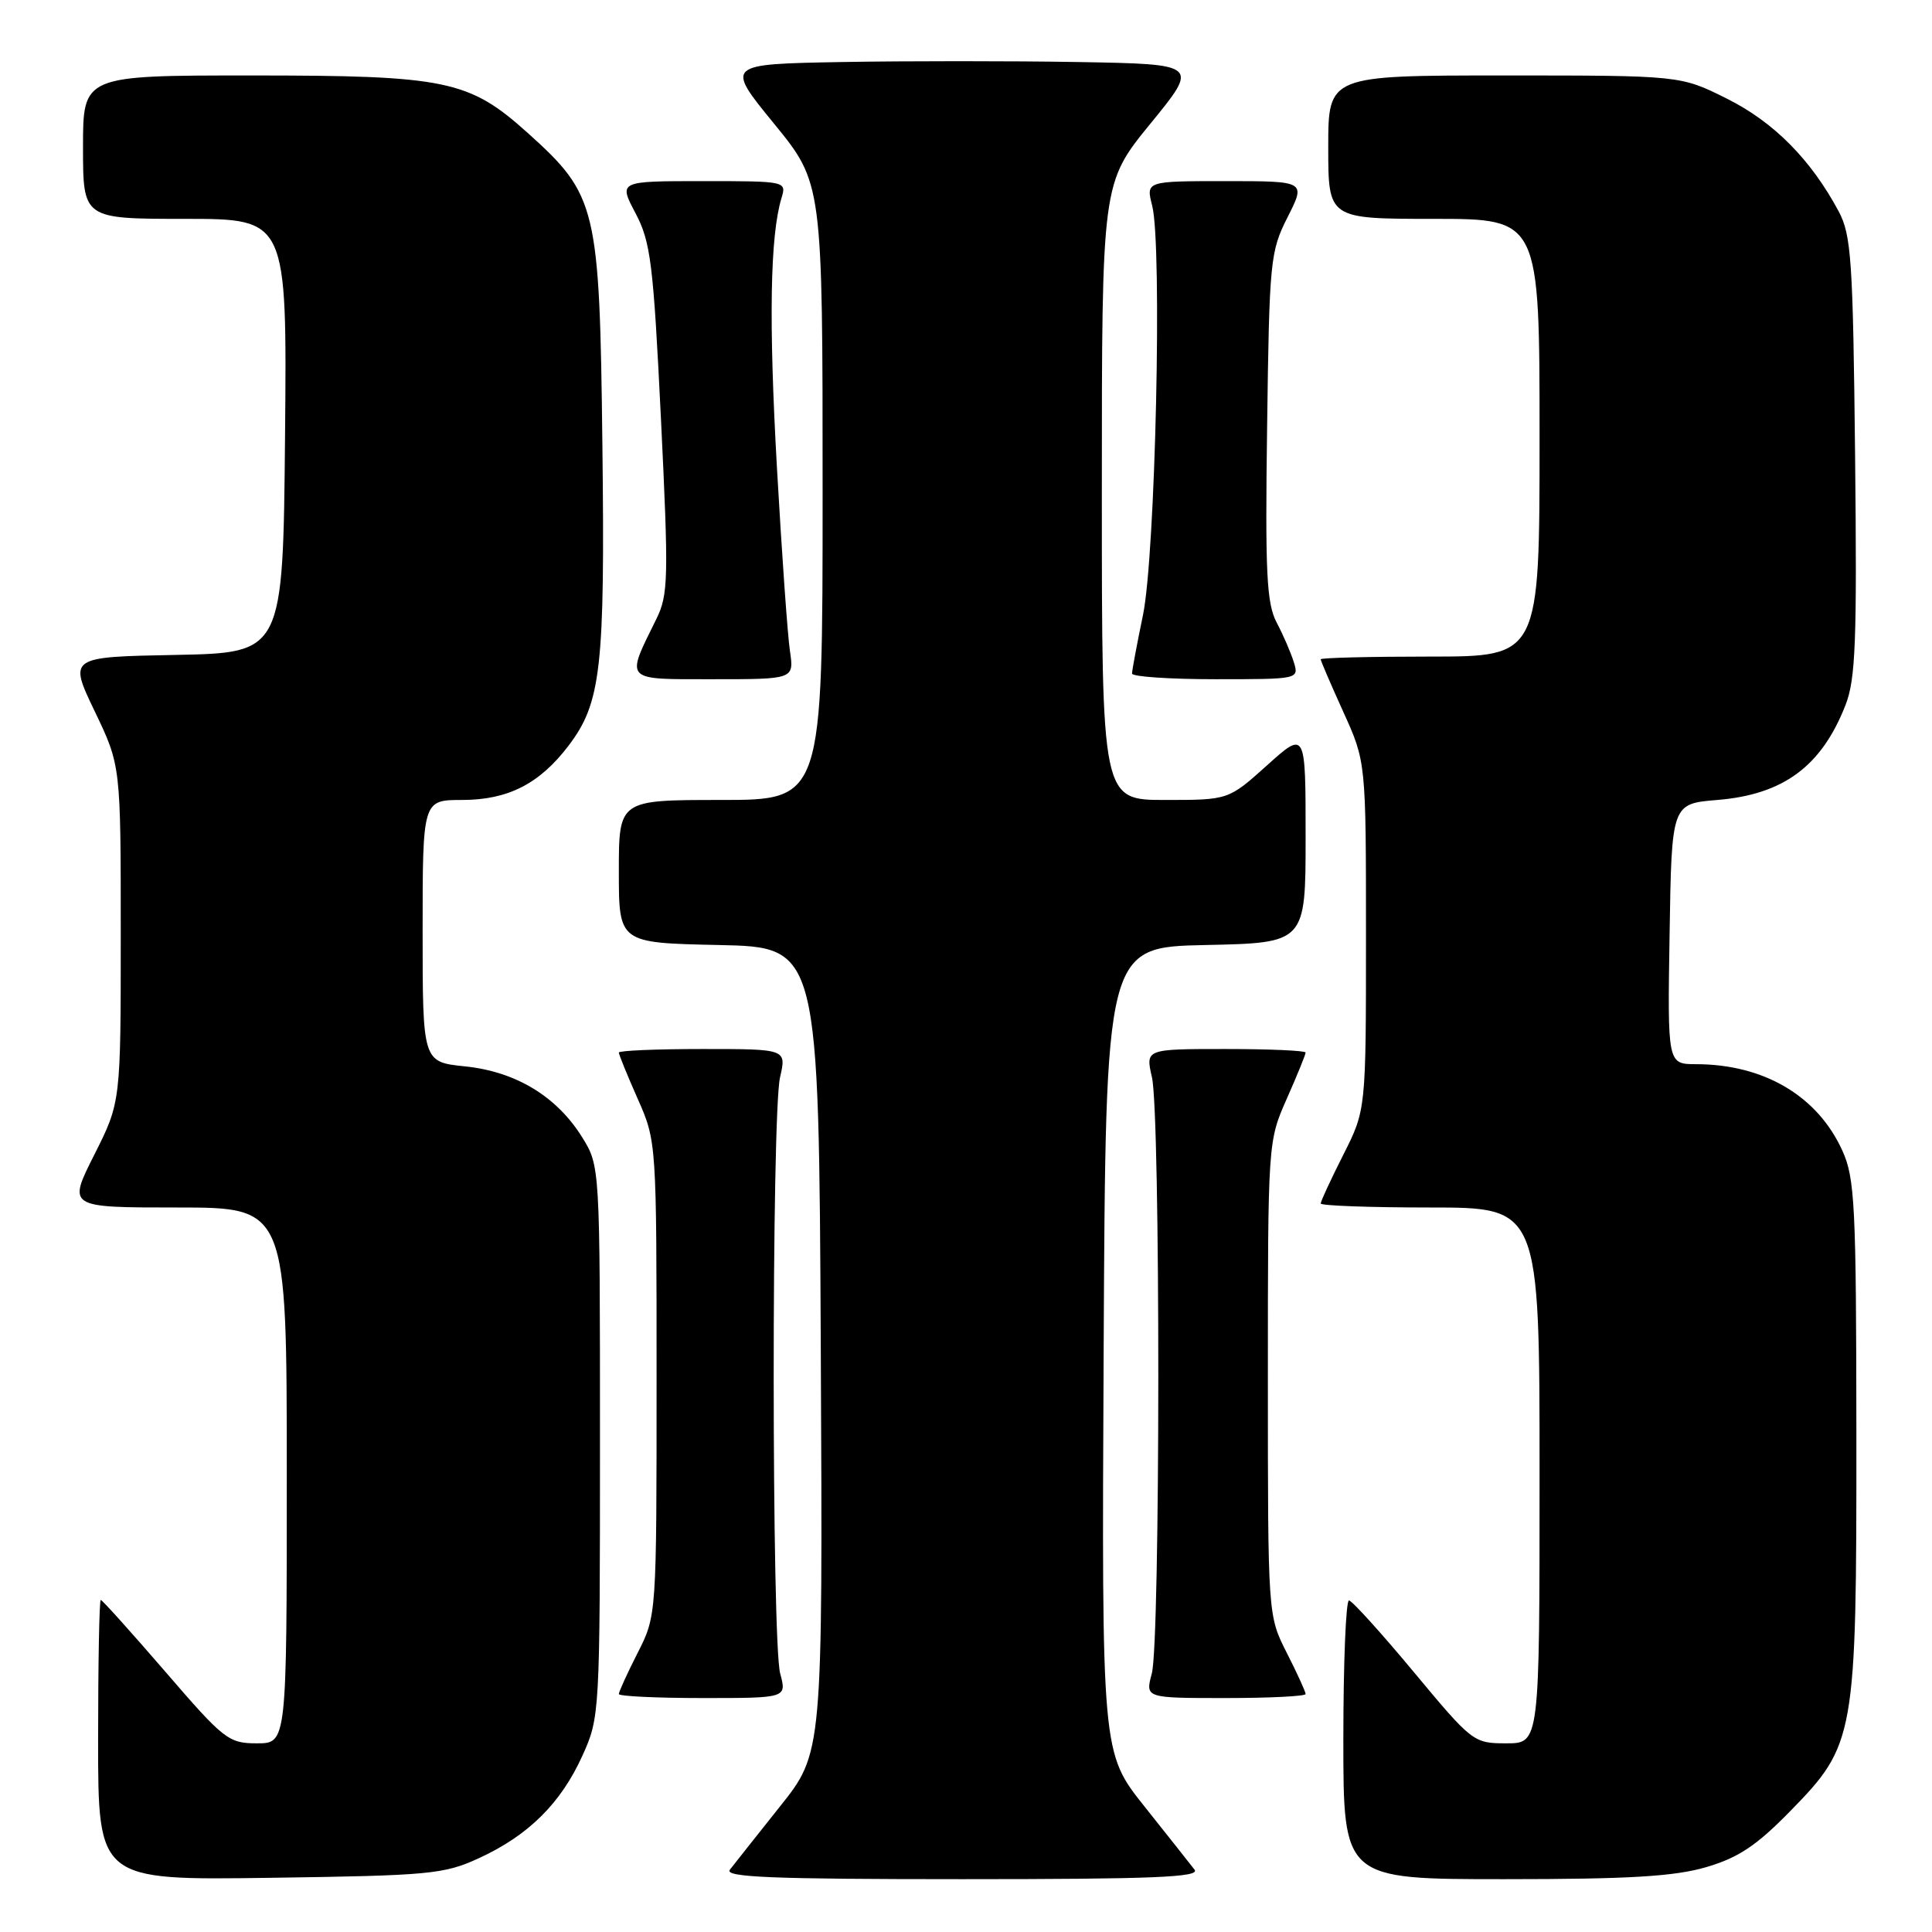 <?xml version="1.0" encoding="UTF-8" standalone="no"?>
<!DOCTYPE svg PUBLIC "-//W3C//DTD SVG 1.1//EN" "http://www.w3.org/Graphics/SVG/1.1/DTD/svg11.dtd" >
<svg xmlns="http://www.w3.org/2000/svg" xmlns:xlink="http://www.w3.org/1999/xlink" version="1.1" viewBox="0 0 256 256">
 <g >
 <path fill="currentColor"
d=" M 63.50 246.20 C 70.03 243.19 74.33 238.93 77.18 232.62 C 79.47 227.57 79.50 227.02 79.50 191.00 C 79.50 154.50 79.50 154.50 77.13 150.68 C 73.76 145.27 68.34 141.99 61.61 141.30 C 56.00 140.72 56.00 140.72 56.00 123.36 C 56.00 106.00 56.00 106.00 61.25 106.00 C 67.31 105.99 71.47 103.87 75.31 98.84 C 79.66 93.13 80.17 88.57 79.82 58.93 C 79.45 27.33 79.10 25.87 69.92 17.61 C 62.14 10.62 59.15 10.00 33.32 10.00 C 11.00 10.00 11.00 10.00 11.00 19.50 C 11.00 29.00 11.00 29.00 24.52 29.00 C 38.03 29.00 38.03 29.00 37.77 57.75 C 37.50 86.50 37.50 86.50 23.30 86.78 C 9.10 87.05 9.10 87.05 12.55 94.25 C 16.00 101.44 16.00 101.44 16.00 123.75 C 16.00 146.05 16.00 146.05 12.49 153.02 C 8.97 160.00 8.97 160.00 23.49 160.00 C 38.00 160.00 38.00 160.00 38.00 195.50 C 38.00 231.00 38.00 231.00 34.04 231.00 C 30.29 231.00 29.67 230.52 21.90 221.50 C 17.39 216.28 13.55 212.00 13.35 212.00 C 13.16 212.00 13.00 220.36 13.00 230.57 C 13.00 249.14 13.00 249.14 35.75 248.82 C 57.01 248.52 58.83 248.35 63.50 246.20 Z  M 158.29 247.75 C 157.76 247.06 154.78 243.30 151.66 239.38 C 145.98 232.26 145.98 232.26 146.24 178.88 C 146.50 125.50 146.50 125.50 159.75 125.22 C 173.00 124.94 173.00 124.94 173.00 110.88 C 173.00 96.81 173.00 96.81 167.89 101.41 C 162.78 106.00 162.78 106.00 154.39 106.00 C 146.00 106.00 146.00 106.00 146.00 65.13 C 146.00 24.27 146.00 24.27 152.44 16.38 C 158.88 8.50 158.88 8.50 142.88 8.22 C 134.08 8.07 119.95 8.07 111.50 8.22 C 96.12 8.50 96.12 8.50 102.56 16.38 C 109.00 24.27 109.00 24.27 109.00 65.13 C 109.00 106.00 109.00 106.00 95.50 106.00 C 82.00 106.00 82.00 106.00 82.00 115.47 C 82.00 124.94 82.00 124.94 95.25 125.22 C 108.50 125.50 108.50 125.50 108.76 178.88 C 109.02 232.26 109.02 232.26 103.34 239.38 C 100.22 243.30 97.24 247.06 96.71 247.75 C 95.95 248.74 102.26 249.00 127.50 249.00 C 152.74 249.00 159.05 248.74 158.29 247.75 Z  M 226.07 247.41 C 230.33 246.16 232.73 244.57 237.18 240.02 C 245.84 231.17 246.00 230.25 245.98 190.07 C 245.96 159.66 245.78 156.12 244.12 152.46 C 240.83 145.21 233.73 141.02 224.73 141.01 C 220.95 141.00 220.95 141.00 221.23 123.75 C 221.50 106.50 221.50 106.50 227.55 106.00 C 236.31 105.28 241.35 101.55 244.53 93.45 C 245.88 90.02 246.07 85.03 245.81 60.45 C 245.53 34.42 245.31 31.15 243.63 28.00 C 239.94 21.12 235.04 16.18 228.84 13.08 C 222.68 10.00 222.68 10.00 199.34 10.00 C 176.00 10.00 176.00 10.00 176.00 19.50 C 176.00 29.00 176.00 29.00 190.00 29.00 C 204.00 29.00 204.00 29.00 204.00 58.00 C 204.00 87.00 204.00 87.00 189.50 87.00 C 181.53 87.00 175.00 87.16 175.00 87.36 C 175.00 87.56 176.35 90.70 178.00 94.34 C 181.00 100.96 181.00 100.96 181.00 124.01 C 181.00 147.06 181.00 147.06 178.00 153.00 C 176.35 156.27 175.00 159.18 175.00 159.47 C 175.00 159.76 181.53 160.00 189.50 160.00 C 204.00 160.00 204.00 160.00 204.00 195.50 C 204.00 231.00 204.00 231.00 199.60 231.00 C 195.26 231.00 195.08 230.86 187.35 221.57 C 183.03 216.38 179.16 212.10 178.75 212.07 C 178.34 212.03 178.00 220.32 178.00 230.50 C 178.00 249.00 178.00 249.00 199.32 249.00 C 215.87 249.00 221.85 248.64 226.07 247.41 Z  M 103.38 221.75 C 102.24 217.54 102.23 147.67 103.36 142.75 C 104.22 139.00 104.22 139.00 93.11 139.00 C 87.00 139.00 82.00 139.21 82.00 139.47 C 82.00 139.73 83.12 142.49 84.50 145.60 C 86.99 151.23 87.00 151.33 87.00 182.66 C 87.00 214.07 87.00 214.07 84.50 219.00 C 83.12 221.71 82.00 224.17 82.00 224.47 C 82.00 224.76 87.01 225.00 93.12 225.00 C 104.25 225.00 104.25 225.00 103.38 221.75 Z  M 173.00 224.47 C 173.00 224.17 171.88 221.71 170.50 219.00 C 168.00 214.07 168.00 214.07 168.00 182.66 C 168.00 151.33 168.01 151.23 170.50 145.60 C 171.88 142.49 173.00 139.73 173.00 139.47 C 173.00 139.21 168.22 139.00 162.39 139.00 C 151.78 139.00 151.78 139.00 152.64 142.75 C 153.77 147.67 153.76 217.54 152.62 221.75 C 151.75 225.00 151.75 225.00 162.38 225.00 C 168.22 225.00 173.00 224.76 173.00 224.47 Z  M 104.67 86.25 C 104.36 84.19 103.59 73.28 102.95 62.00 C 101.85 42.53 102.04 31.25 103.55 26.25 C 104.23 24.01 104.18 24.00 93.10 24.00 C 81.96 24.00 81.96 24.00 84.21 28.25 C 86.22 32.07 86.57 34.85 87.58 55.50 C 88.61 76.63 88.56 78.79 86.98 82.00 C 82.87 90.35 82.53 90.00 94.54 90.00 C 105.22 90.00 105.22 90.00 104.67 86.25 Z  M 171.44 87.75 C 171.06 86.51 170.04 84.15 169.17 82.50 C 167.83 79.96 167.63 75.95 167.90 56.51 C 168.19 34.51 168.31 33.32 170.62 28.76 C 173.03 24.00 173.03 24.00 162.44 24.00 C 151.84 24.00 151.84 24.00 152.67 27.25 C 154.02 32.55 153.10 73.54 151.45 81.50 C 150.65 85.35 150.00 88.84 150.00 89.25 C 150.00 89.66 154.98 90.00 161.07 90.00 C 172.08 90.00 172.13 89.99 171.44 87.75 Z "/>
</g>
</svg>